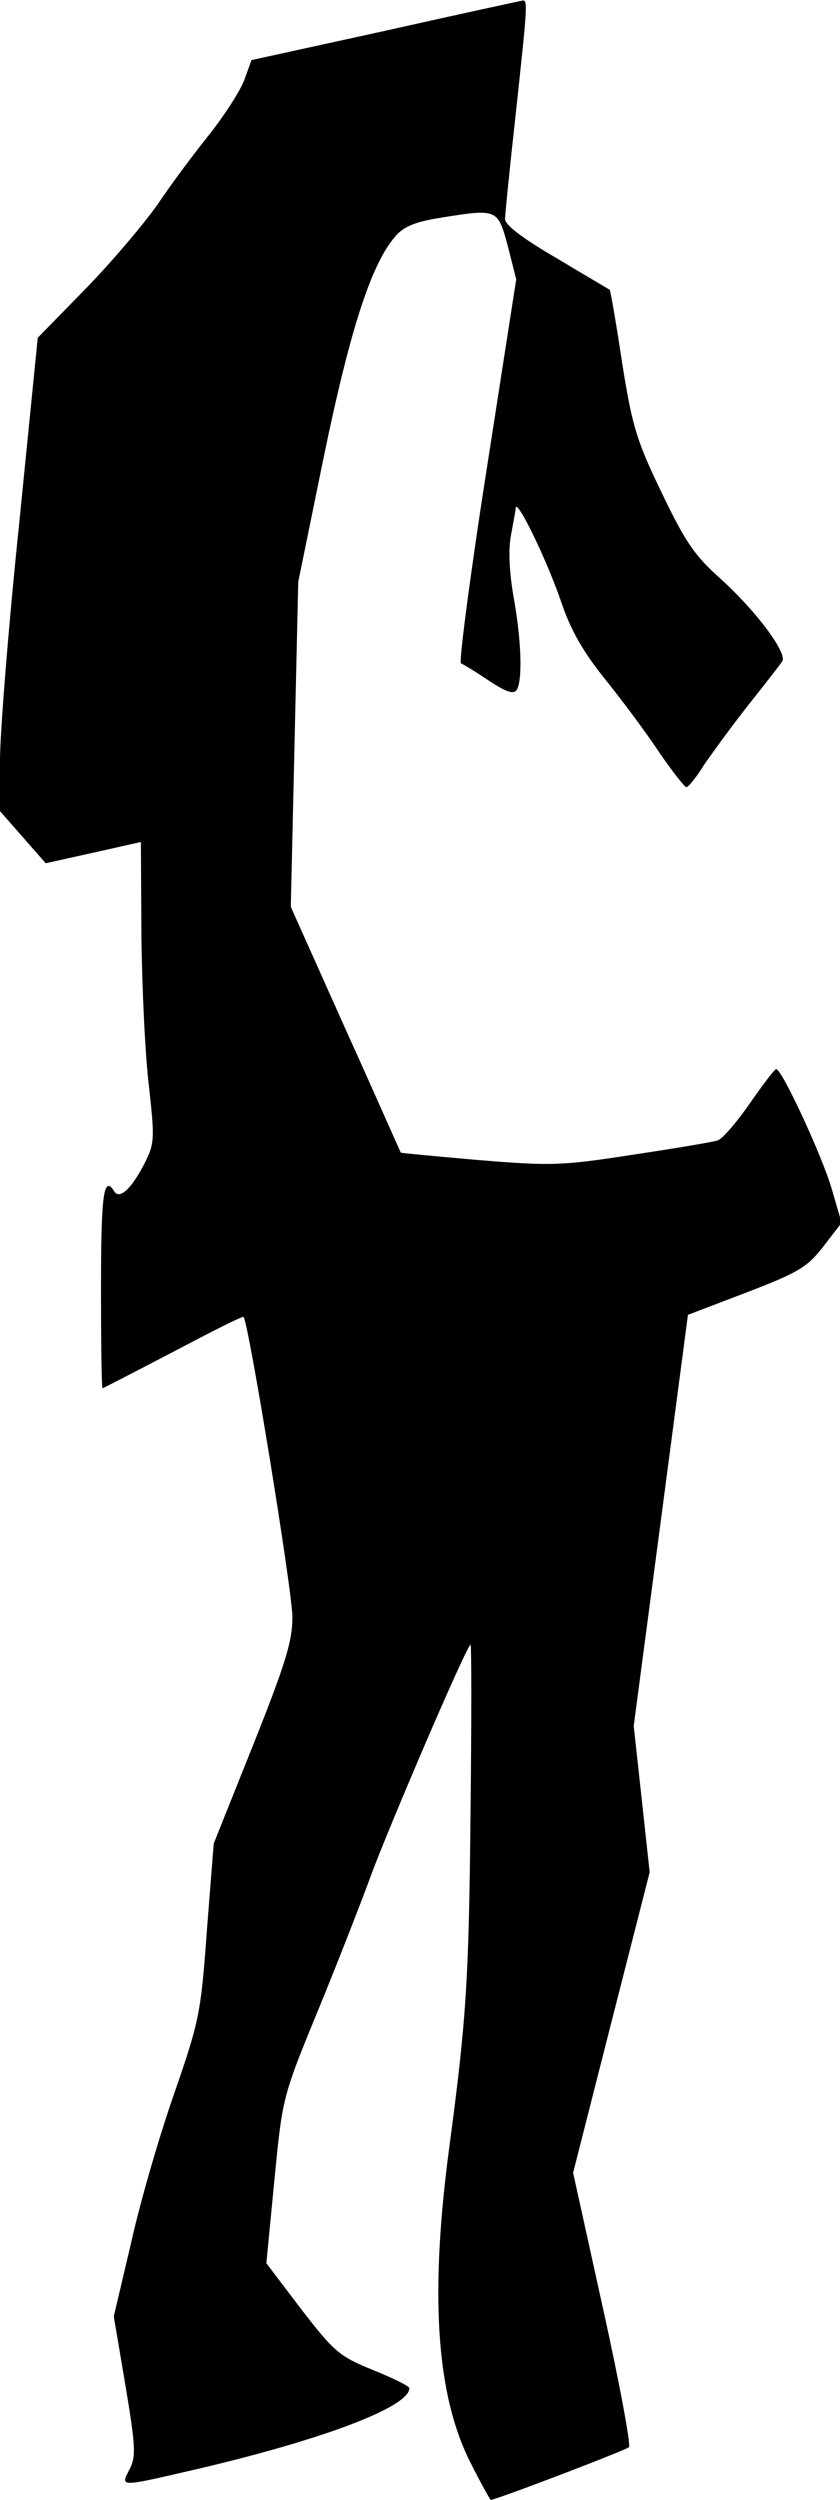 <?xml version="1.0" standalone="no"?>
<!DOCTYPE svg PUBLIC "-//W3C//DTD SVG 20010904//EN"
 "http://www.w3.org/TR/2001/REC-SVG-20010904/DTD/svg10.dtd">
<svg version="1.0" xmlns="http://www.w3.org/2000/svg"
 width="158pt" height="470pt" viewBox="0 0 158 470"
 preserveAspectRatio="xMidYMid meet">
<g transform="translate(0,470) scale(0.1,-0.1)"
fill="#000000" stroke="none">
<path fill="#000000" stroke="none" d="M724 4642 l-251 -55 -13 -36 c-7 -20
-36 -65 -64 -101 -29 -36 -74 -96 -100 -135 -27 -38 -88 -110 -137 -160 l-88
-90 -35 -350 c-20 -192 -36 -393 -36 -445 l0 -95 43 -49 43 -49 90 20 89 20 1
-176 c1 -97 7 -224 14 -282 11 -100 11 -108 -8 -146 -24 -47 -47 -69 -57 -53
-20 32 -25 -5 -25 -180 0 -104 1 -190 3 -190 1 0 61 31 132 68 72 38 131 68
133 66 9 -6 92 -516 92 -564 0 -46 -13 -88 -74 -241 l-74 -185 -13 -165 c-11
-155 -15 -171 -61 -304 -27 -77 -64 -203 -81 -280 l-33 -140 22 -130 c19 -114
20 -133 8 -157 -18 -34 -20 -34 114 -3 243 56 412 119 412 155 0 4 -31 19 -68
34 -64 26 -73 34 -135 114 l-66 87 15 155 c15 153 15 157 78 310 35 85 83 207
106 270 37 98 174 418 185 428 2 2 2 -142 0 -320 -3 -310 -8 -385 -39 -618
-38 -281 -26 -470 38 -598 20 -40 38 -72 39 -72 10 0 253 93 260 99 4 4 -18
122 -49 262 l-56 254 72 283 72 282 -15 138 -15 137 51 386 51 387 110 42 c99
38 115 48 145 87 l34 44 -18 62 c-17 60 -94 227 -105 227 -3 0 -25 -29 -50
-65 -25 -36 -52 -67 -60 -69 -8 -3 -80 -15 -160 -27 -135 -21 -154 -21 -290
-10 -79 7 -145 13 -146 14 -1 1 -47 106 -104 232 l-103 230 7 306 7 305 48
235 c49 237 89 363 135 415 15 18 38 27 81 34 111 18 111 18 130 -52 l16 -63
-56 -360 c-31 -198 -52 -361 -48 -362 4 -2 28 -16 53 -33 32 -21 46 -26 52
-17 11 18 9 92 -6 175 -8 46 -10 88 -5 115 4 23 9 47 9 52 2 19 59 -99 85
-175 18 -54 42 -96 84 -148 33 -41 79 -103 102 -138 24 -35 47 -64 50 -64 4 0
19 19 34 43 16 23 53 74 83 112 31 39 59 75 63 81 12 15 -51 98 -118 158 -47
42 -65 69 -109 161 -47 97 -55 125 -74 244 -11 74 -22 136 -23 136 -1 1 -46
27 -99 59 -64 37 -98 63 -98 74 0 9 9 98 20 197 22 204 23 215 13 214 -5 -1
-121 -26 -259 -57z"/>
</g>
</svg>
